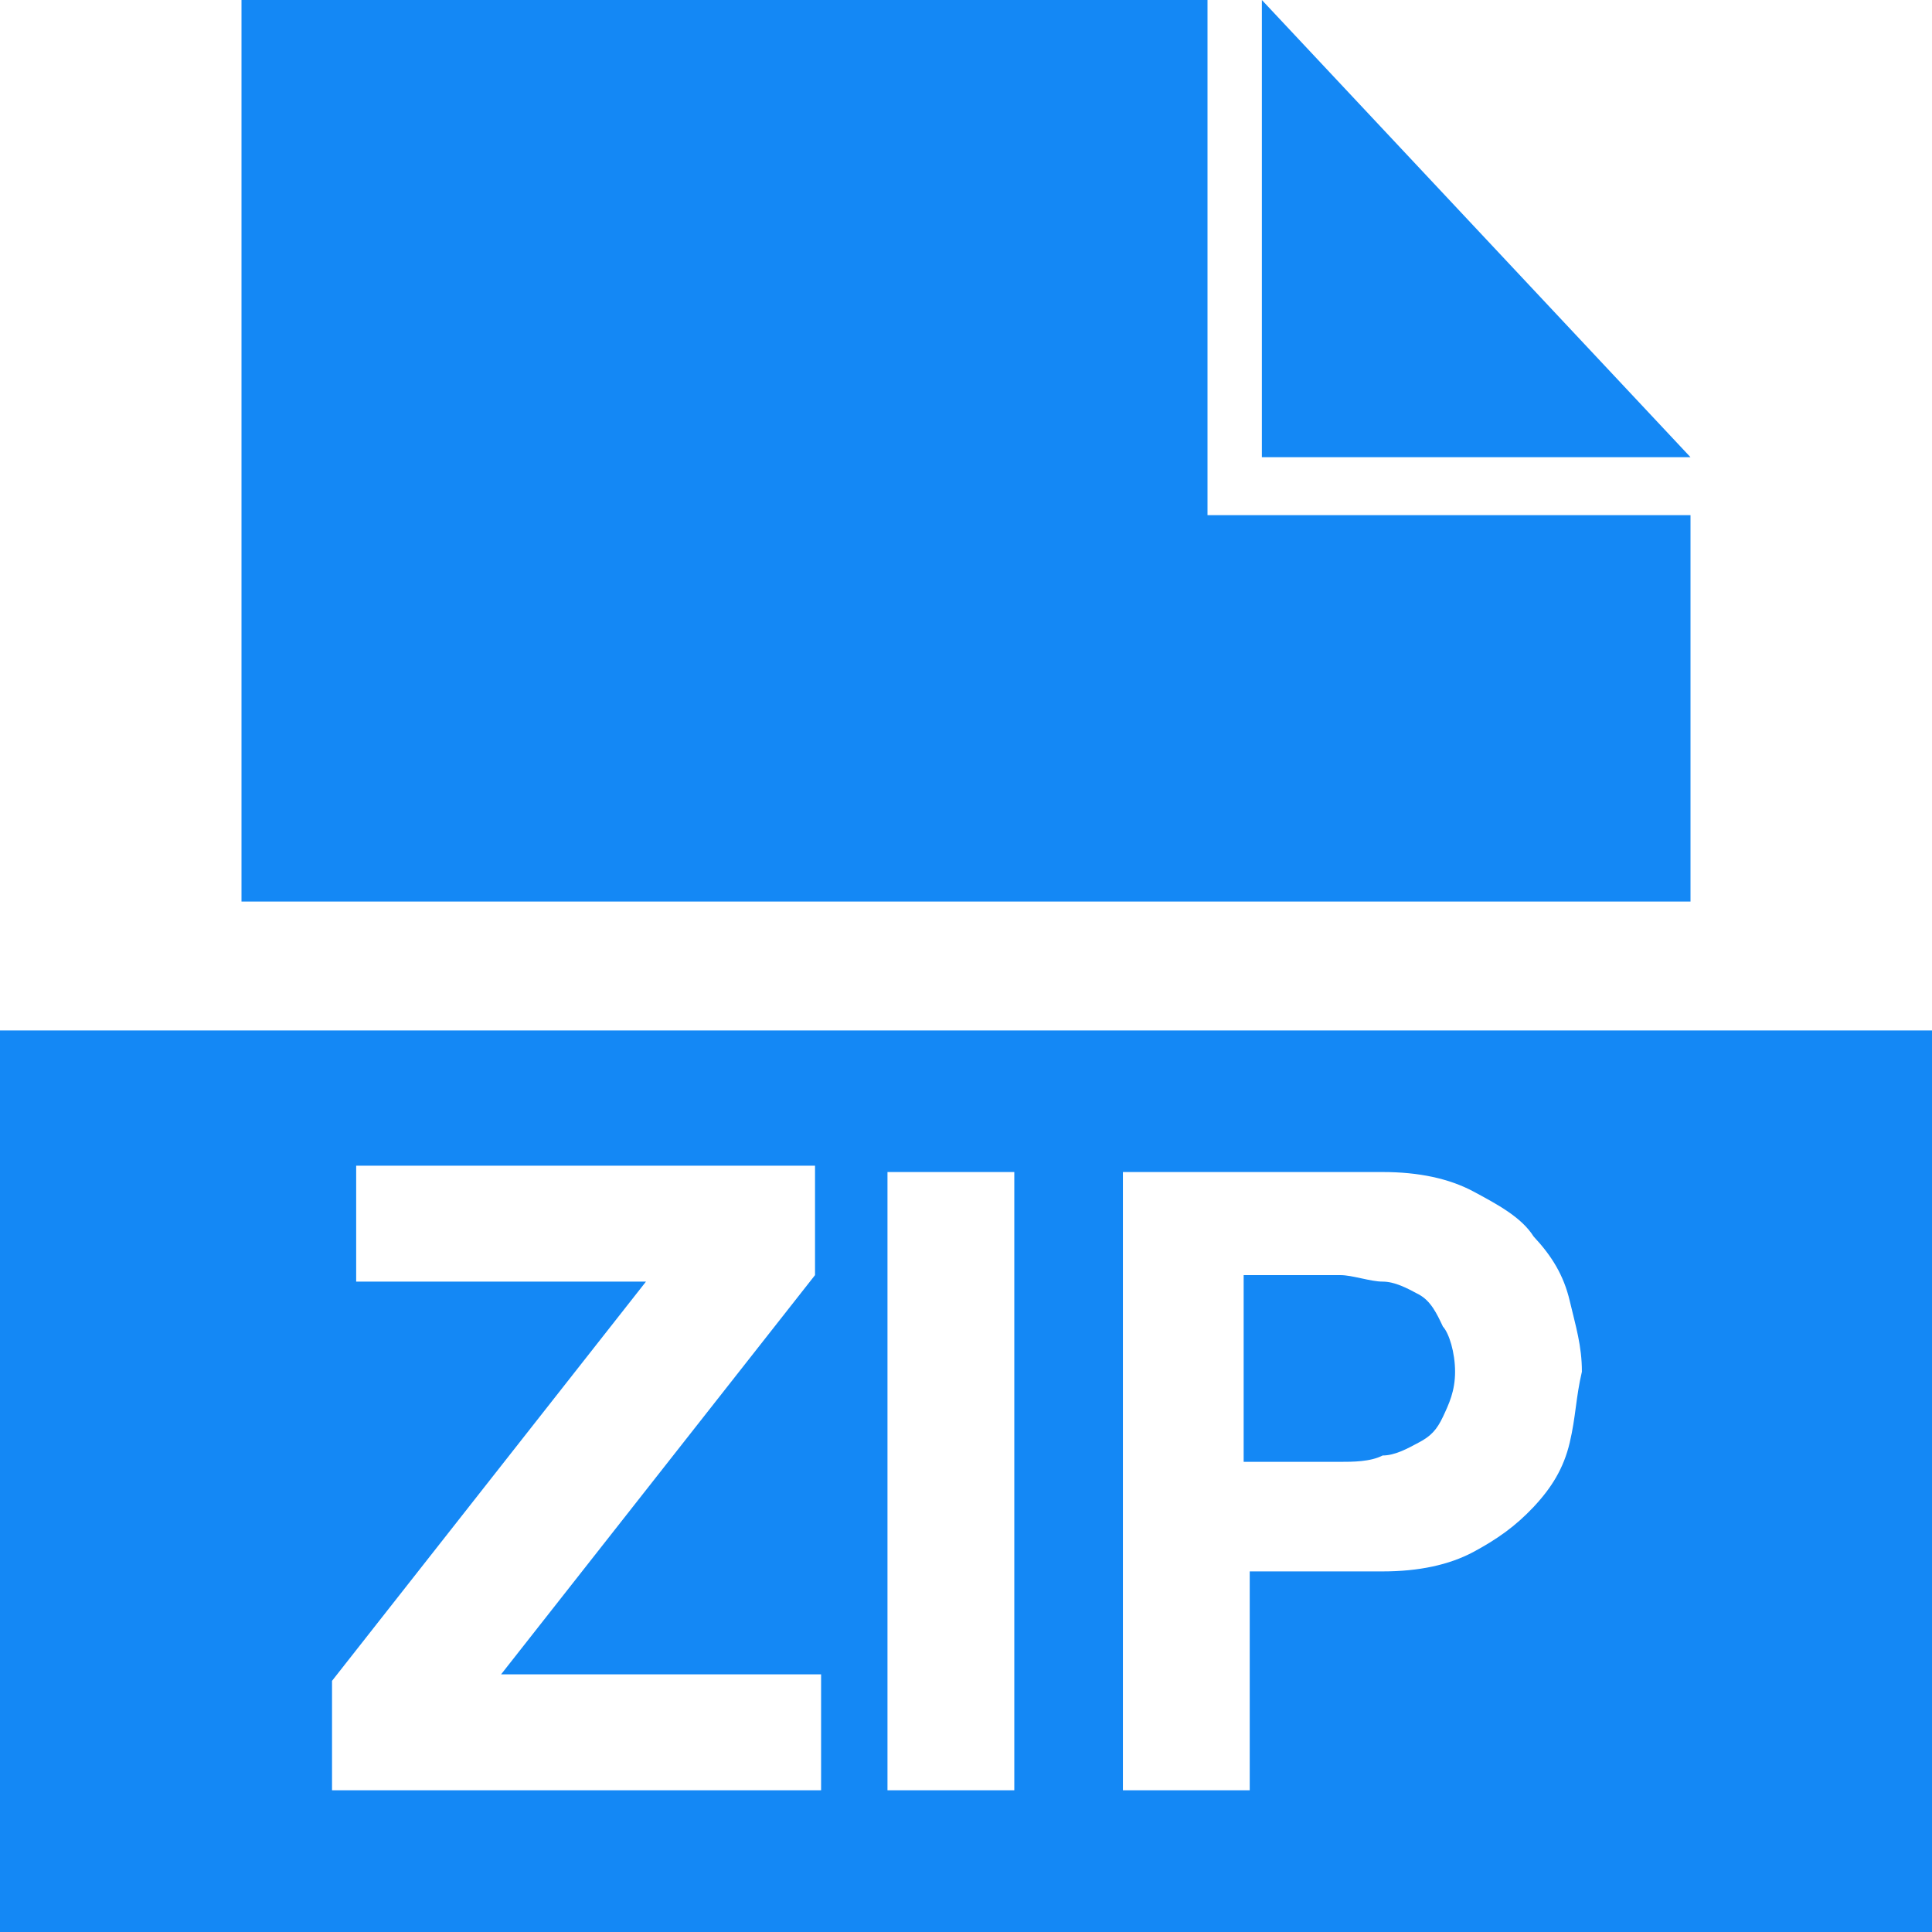<?xml version="1.0" encoding="UTF-8"?>
<svg width="14px" height="14px" viewBox="0 0 14 14" version="1.1" xmlns="http://www.w3.org/2000/svg" xmlns:xlink="http://www.w3.org/1999/xlink">
    <!-- Generator: Sketch 46.2 (44496) - http://www.bohemiancoding.com/sketch -->
    <title>icon_document_zip_blue</title>
    <desc>Created with Sketch.</desc>
    <defs></defs>
    <g id="正式页面" stroke="none" stroke-width="1" fill="none" fill-rule="evenodd">
        <g id="7.0-车辆监控-个人中心-我的反馈" transform="translate(-918, -949)" fill-rule="nonzero" fill="#1488F5">
            <g id="内容" transform="translate(155, 280)">
                <g id="反馈内容" transform="translate(285, 0)">
                    <g id="附件" transform="translate(30, 624)">
                        <g id="Category-Buttons-/-Enclosure-Blue-Copy-4" transform="translate(432, 40)">
                            <g id="Group" transform="translate(16, 3)">
                                <g id="文件类型/Excle/灰" transform="translate(0, 2)">
                                    <g id="icon_document_zip_blue">
                                        <path d="M12.25,3.733 L12.25,6.533 L1.75,6.533 L1.75,0 L8.75,0 L8.75,3.733 L12.25,3.733 Z M9.144,0 L12.25,3.313 L9.144,3.313 L9.144,0 Z M0,7.467 L14,7.467 L14,14 L0,14 L0,7.467 Z M5.95,12.973 L5.95,12.133 L3.631,12.133 L5.906,9.24 L5.906,8.447 L2.581,8.447 L2.581,9.287 L4.681,9.287 L2.406,12.18 L2.406,12.973 L5.95,12.973 Z M7.35,12.973 L7.35,12.973 L7.35,8.493 L6.431,8.493 L6.431,12.973 L7.35,12.973 Z M11.375,10.453 C11.419,10.267 11.419,10.127 11.463,9.94 C11.463,9.753 11.419,9.613 11.375,9.427 C11.331,9.24 11.244,9.1 11.113,8.96 C11.025,8.82 10.85,8.727 10.675,8.633 C10.5,8.54 10.281,8.493 10.019,8.493 L8.137,8.493 L8.137,12.973 L9.056,12.973 L9.056,11.387 L10.019,11.387 C10.281,11.387 10.5,11.34 10.675,11.247 C10.85,11.153 10.981,11.06 11.113,10.92 C11.244,10.78 11.331,10.64 11.375,10.453 Z M10.281,9.38 C10.369,9.427 10.412,9.52 10.456,9.613 C10.5,9.66 10.544,9.8 10.544,9.94 C10.544,10.08 10.5,10.173 10.456,10.267 C10.412,10.36 10.369,10.407 10.281,10.453 C10.194,10.5 10.106,10.547 10.019,10.547 C9.931,10.593 9.8,10.593 9.713,10.593 L9.012,10.593 L9.012,9.24 L9.713,9.24 C9.8,9.24 9.931,9.287 10.019,9.287 C10.106,9.287 10.194,9.333 10.281,9.38 Z" id="Combined-Shape"></path>
                                    </g>
                                </g>
                            </g>
                        </g>
                    </g>
                </g>
            </g>
        </g>
    </g>
</svg>